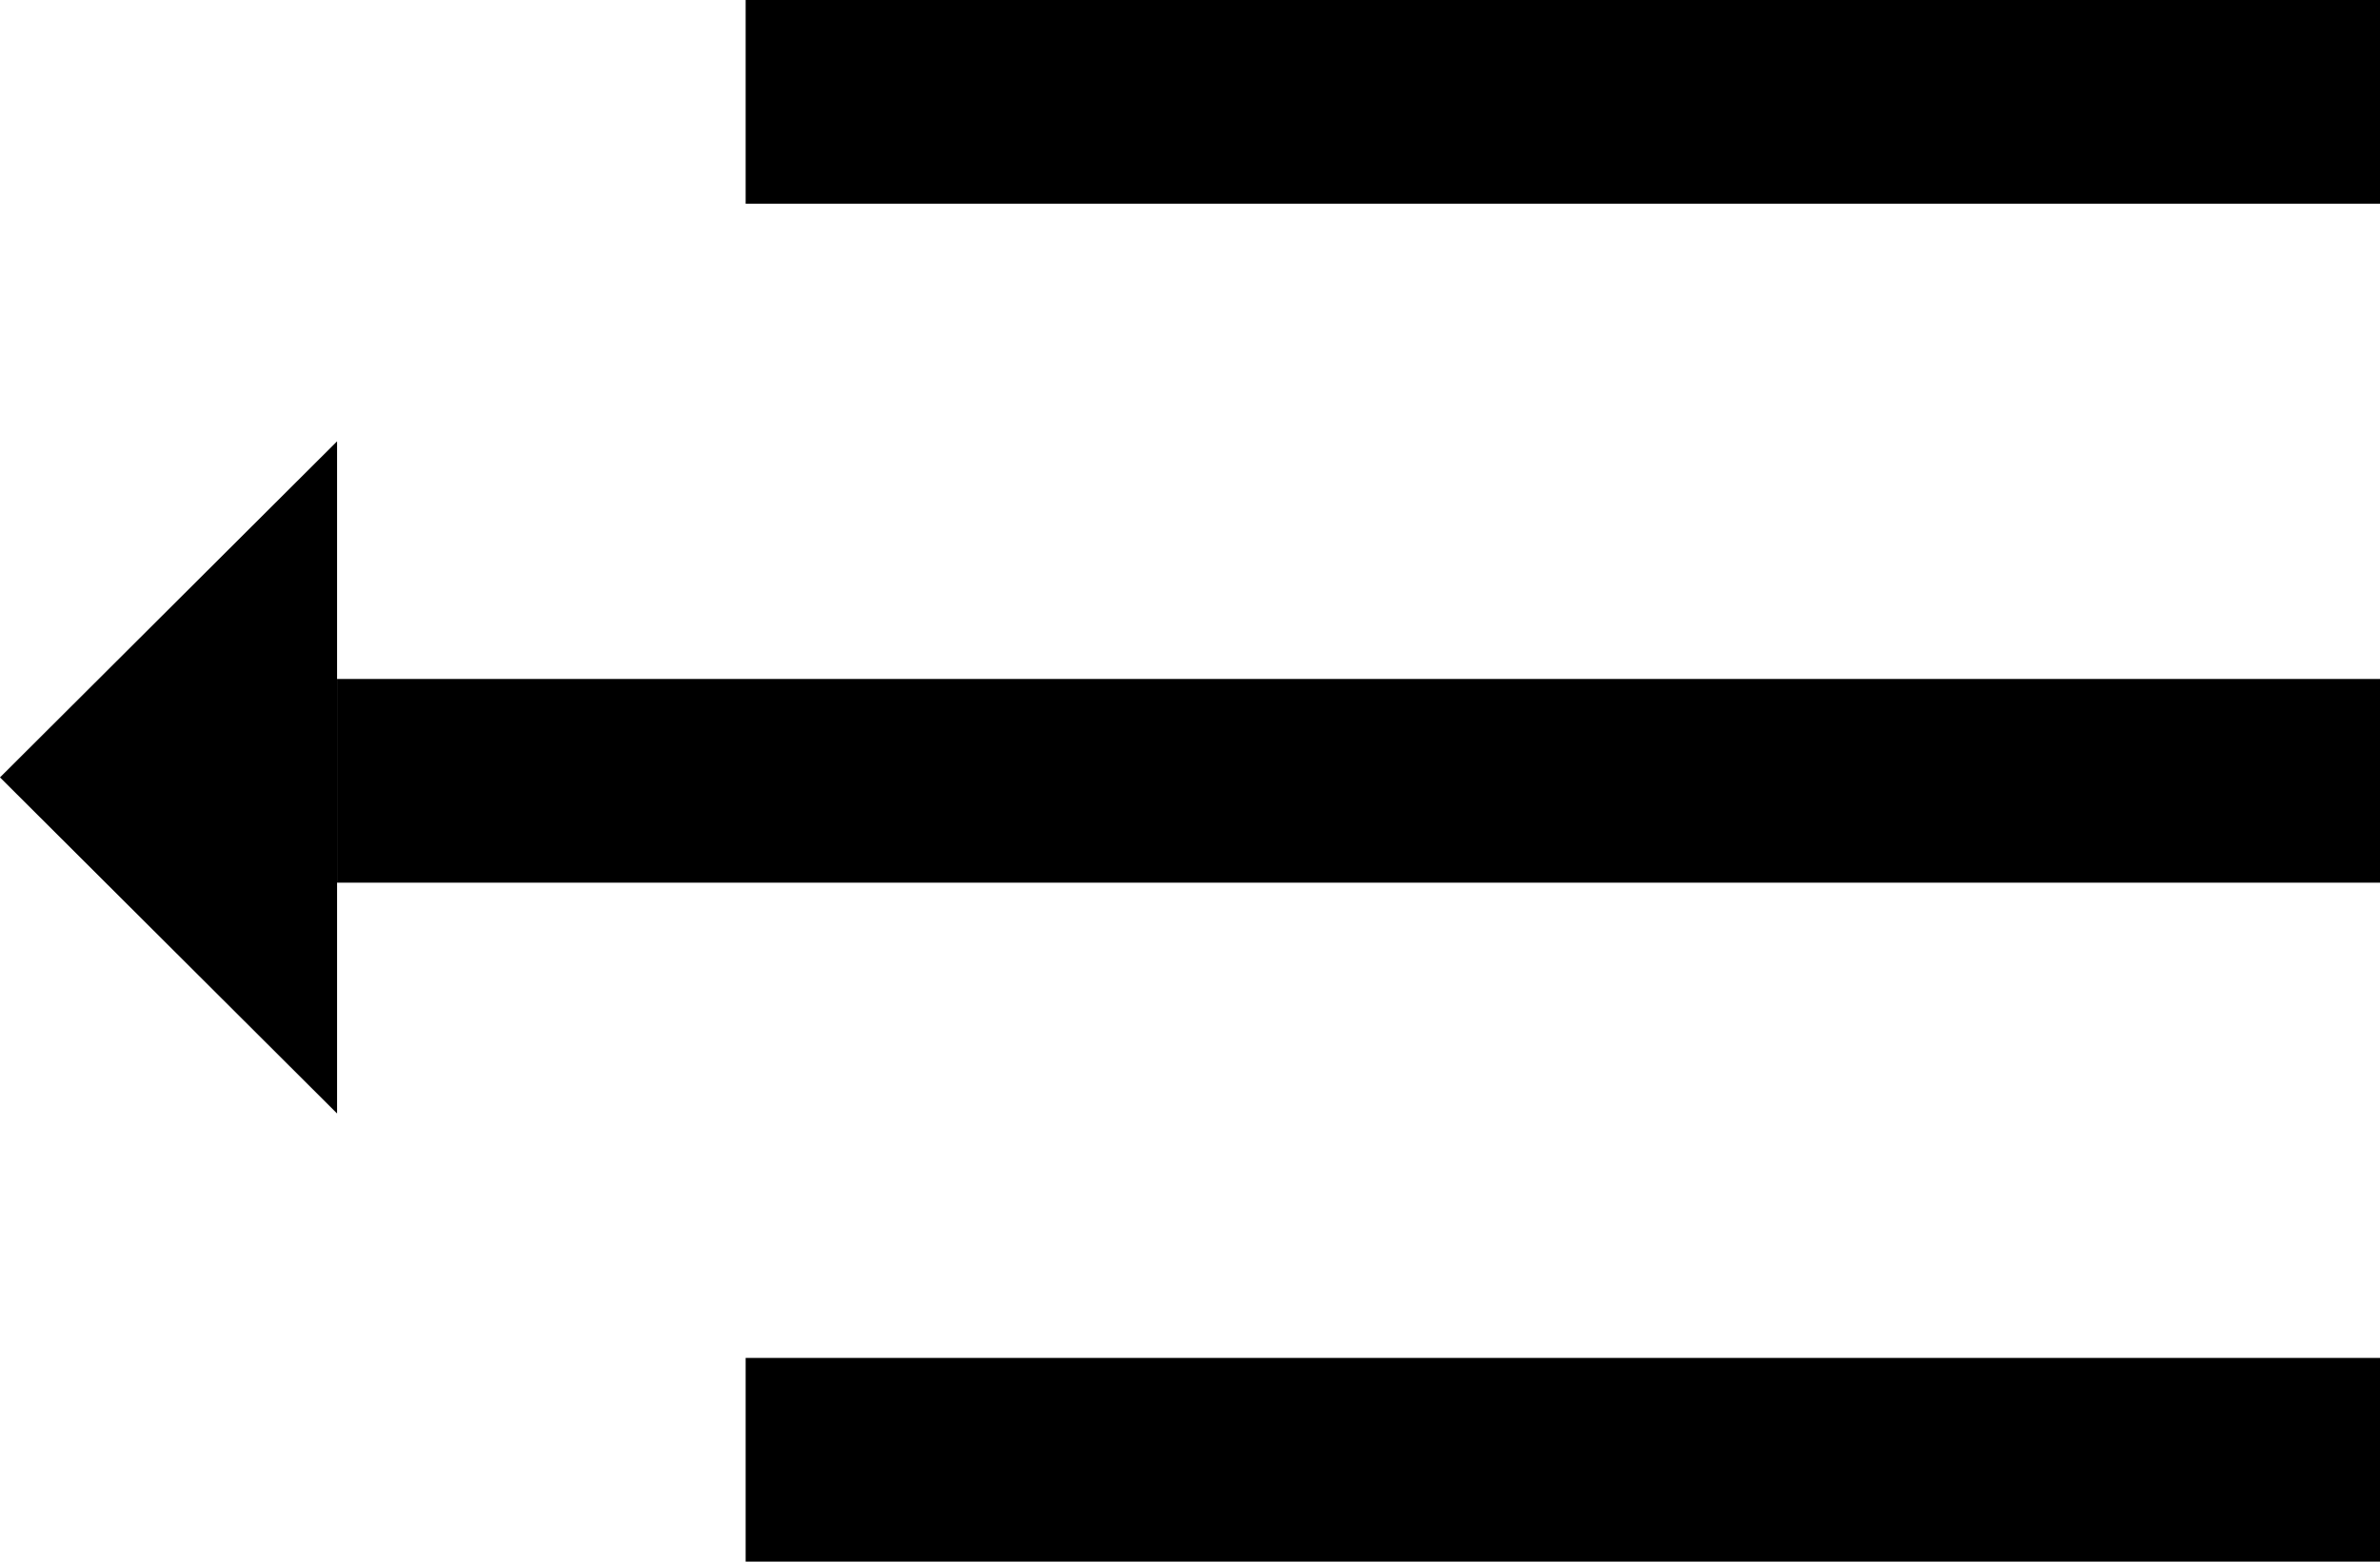 <svg width="160" height="105" viewBox="0 0 160 105" fill="none" xmlns="http://www.w3.org/2000/svg">
<rect x="50.128" y="91.304" width="109.872" height="13.696" fill="black"/>
<path d="M22.66 29.674V74.867L-0 52.27L11.33 40.972L22.66 29.674Z" fill="black"/>
<rect x="22.66" y="45.652" width="137.34" height="13.696" fill="black"/>
<rect x="50.128" width="109.872" height="13.696" fill="black"/>
</svg>
